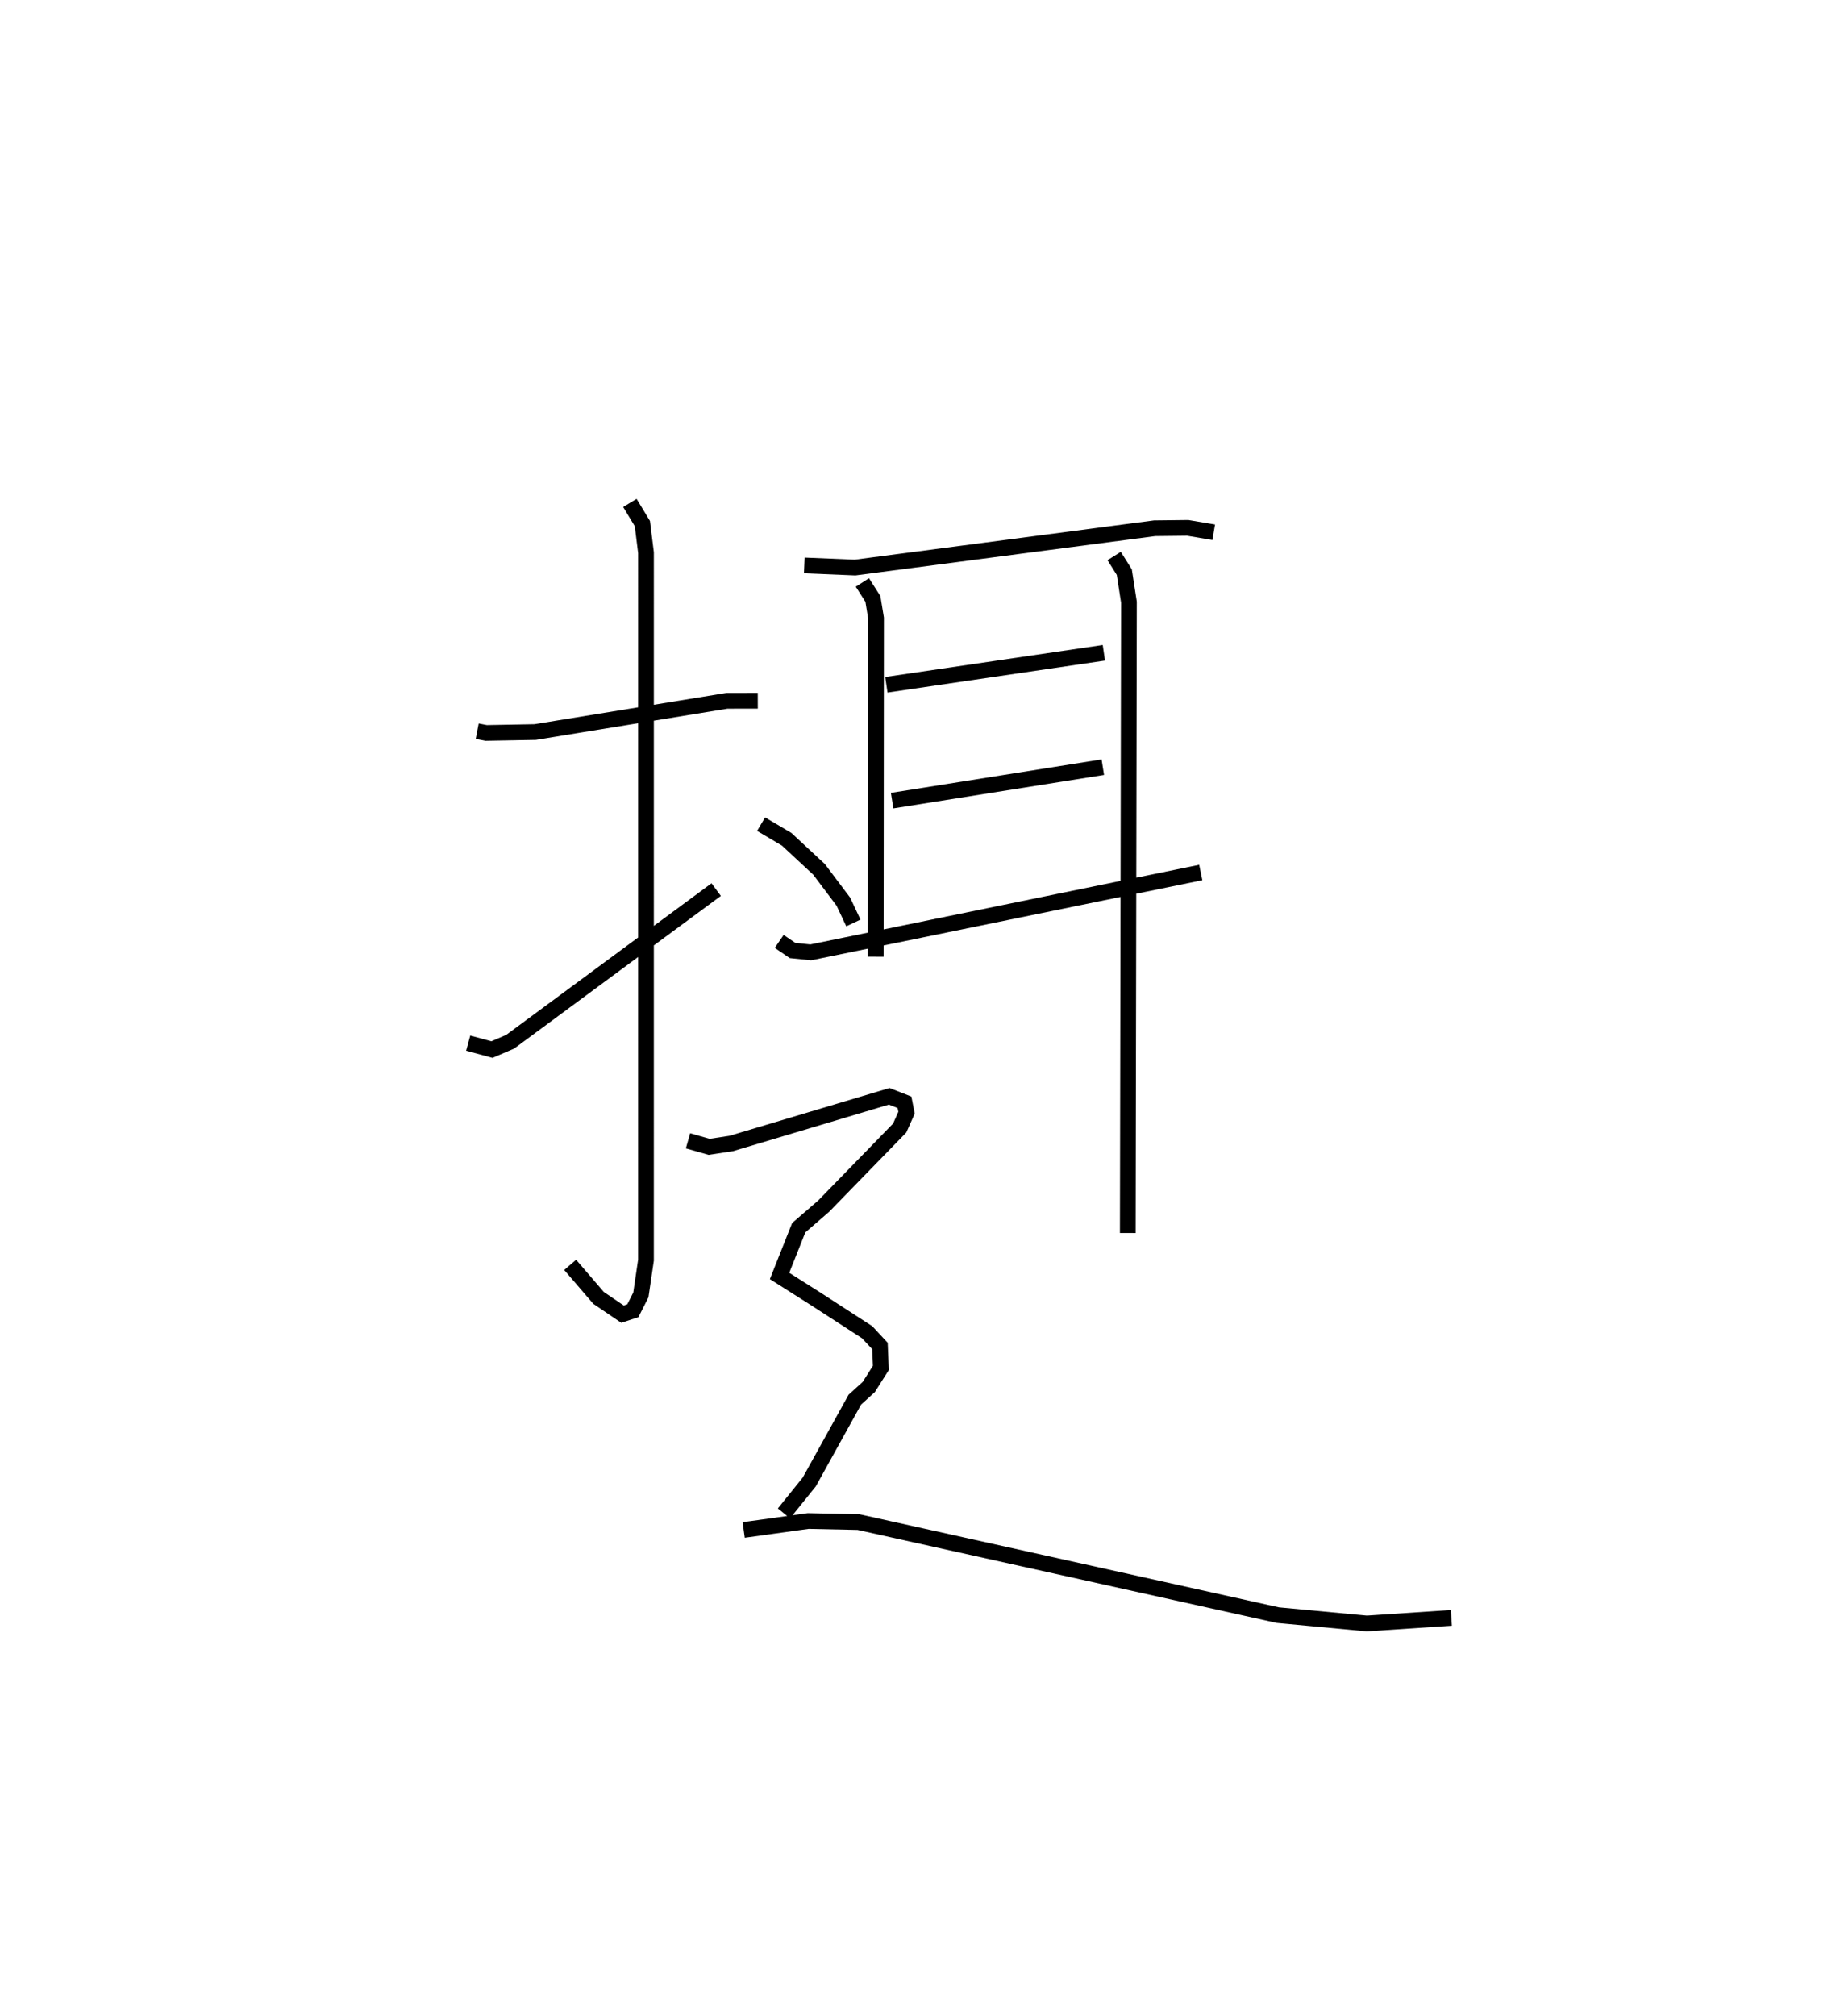 <?xml version="1.0" encoding="utf-8" ?>
<svg baseProfile="full" height="128.324" version="1.1" width="117.406" xmlns="http://www.w3.org/2000/svg" xmlns:ev="http://www.w3.org/2001/xml-events" xmlns:xlink="http://www.w3.org/1999/xlink"><defs /><rect fill="white" height="128.324" width="117.406" x="0" y="0" /><path d="M25,25 m0.0,0.0 m5.383,21.536 l0.571,0.11 3.121,-0.057 l12.202,-1.987 1.97,-0.004 m-8.143,-12.591 l0.796,1.316 0.23,1.853 l-0.001,45.024 -0.326,2.211 l-0.509,1.006 -0.66,0.218 l-1.527,-1.037 -1.805,-2.099 m-6.493,-14.113 l1.511,0.41 1.157,-0.495 l13.122,-9.685 m5.609,-20.631 l3.234,0.134 19.07,-2.5 l2.11,-0.024 1.654,0.279 m-22.369,3.194 l0.67,1.05 0.2,1.222 l-0.019,21.547 m0.676,-17.307 l13.848,-2.036 m-13.481,9.41 l13.414,-2.129 m-20.603,11.088 l0.849,0.58 1.157,0.118 l24.833,-5.083 m-5.514,-20.143 l0.646,1.026 0.295,1.912 l-0.074,40.149 m-23.346,-26.021 l1.626,0.961 2.065,1.917 l1.546,2.054 0.638,1.356 m-10.529,13.865 l1.344,0.383 1.417,-0.216 l10.051,-3.001 0.973,0.383 l0.129,0.659 -0.436,0.977 l-4.835,4.967 -1.594,1.379 l-1.219,3.07 2.323,1.473 l3.254,2.108 0.814,0.875 l0.058,1.395 -0.769,1.215 l-0.888,0.806 -2.9,5.236 l-1.612,2.001 m-2.565,1.056 l4.106,-0.57 3.202,0.068 l26.697,5.921 5.672,0.532 l5.379,-0.357 " fill="none" stroke="black" stroke-width="1" /></svg>
